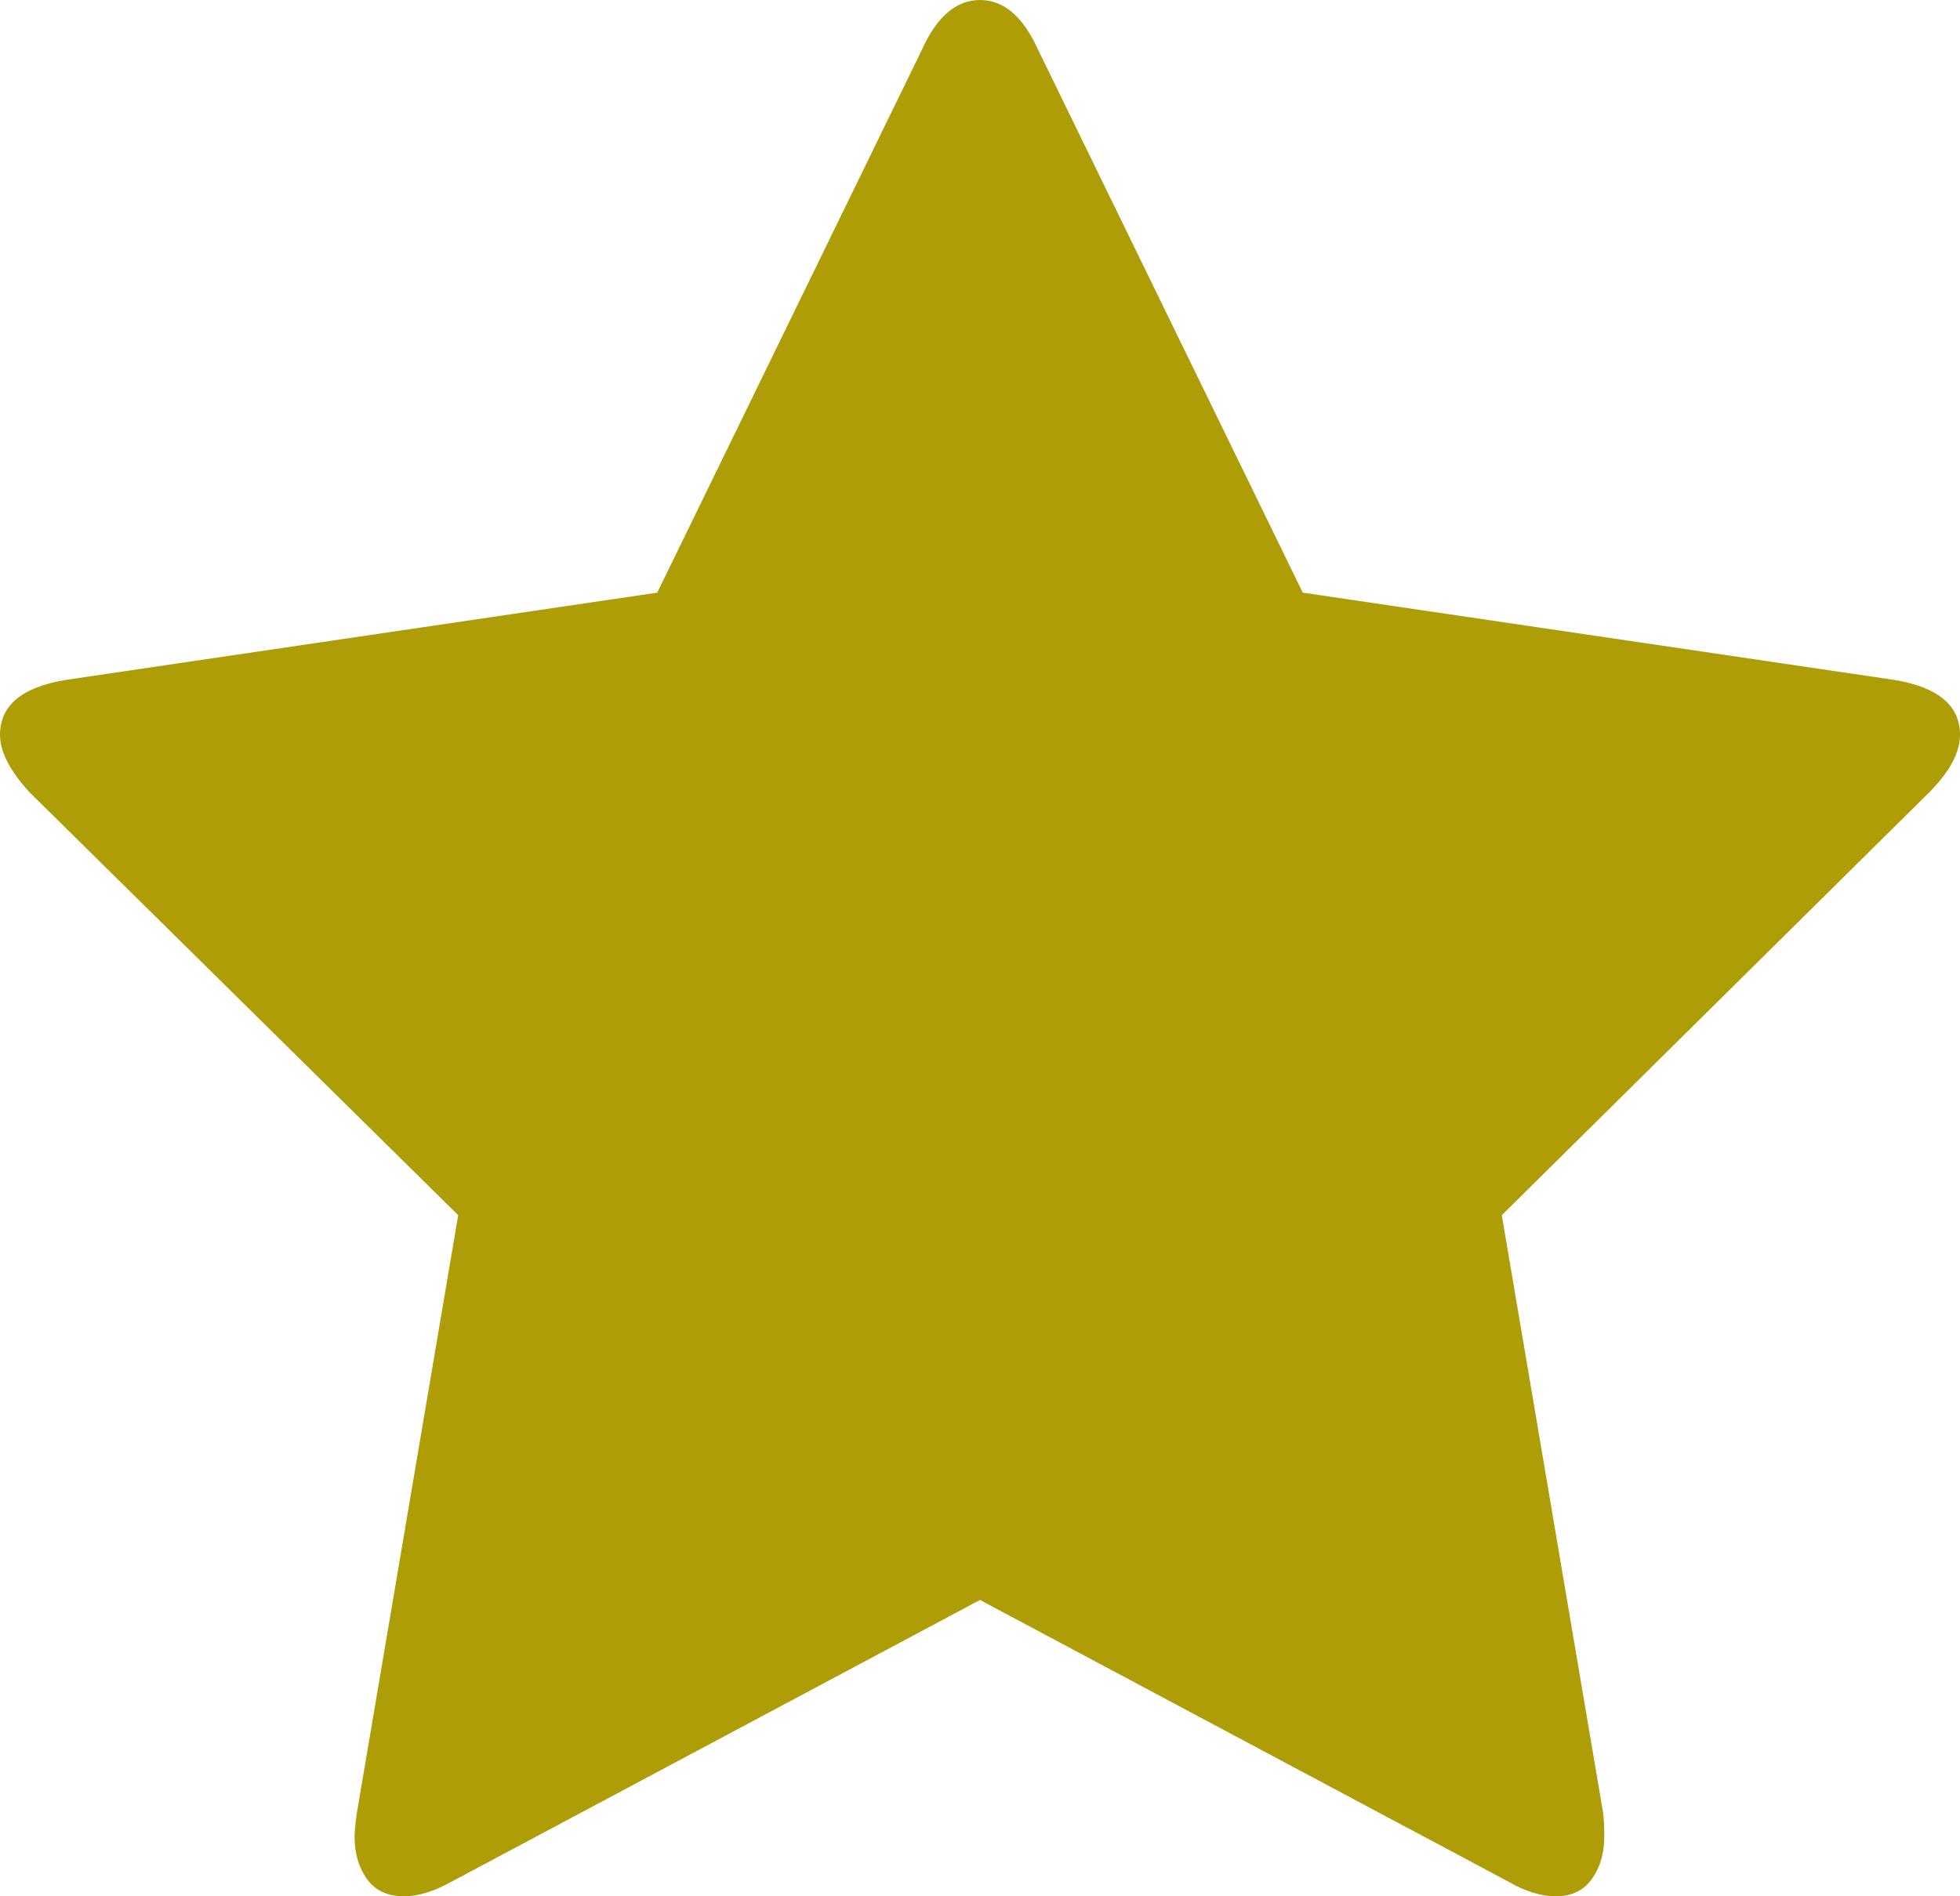 ﻿<?xml version="1.0" encoding="utf-8"?>
<svg version="1.1" xmlns:xlink="http://www.w3.org/1999/xlink" width="31px" height="30px" xmlns="http://www.w3.org/2000/svg">
  <g transform="matrix(1 0 0 1 -1253 -499 )">
    <path d="M 29.957 10.756  C 30.652 10.87  31 11.159  31 11.626  C 31 11.903  30.839 12.205  30.516 12.533  L 23.753 19.225  L 25.355 28.677  C 25.368 28.765  25.374 28.891  25.374 29.055  C 25.374 29.319  25.309 29.543  25.178 29.726  C 25.048 29.909  24.858 30  24.61 30  C 24.374 30  24.126 29.924  23.865 29.773  L 15.5 25.312  L 7.135 29.773  C 6.862 29.924  6.614 30  6.39 30  C 6.129 30  5.934 29.909  5.803 29.726  C 5.673 29.543  5.608 29.319  5.608 29.055  C 5.608 28.979  5.62 28.853  5.645 28.677  L 7.247 19.225  L 0.466 12.533  C 0.155 12.193  0 11.89  0 11.626  C 0 11.159  0.348 10.87  1.043 10.756  L 10.395 9.376  L 14.587 0.775  C 14.823 0.258  15.127 0  15.5 0  C 15.873 0  16.177 0.258  16.413 0.775  L 20.605 9.376  L 29.957 10.756  Z " fill-rule="nonzero" fill="#ae9d06" stroke="none" transform="matrix(1 0 0 1 1253 499 )" />
  </g>
</svg>